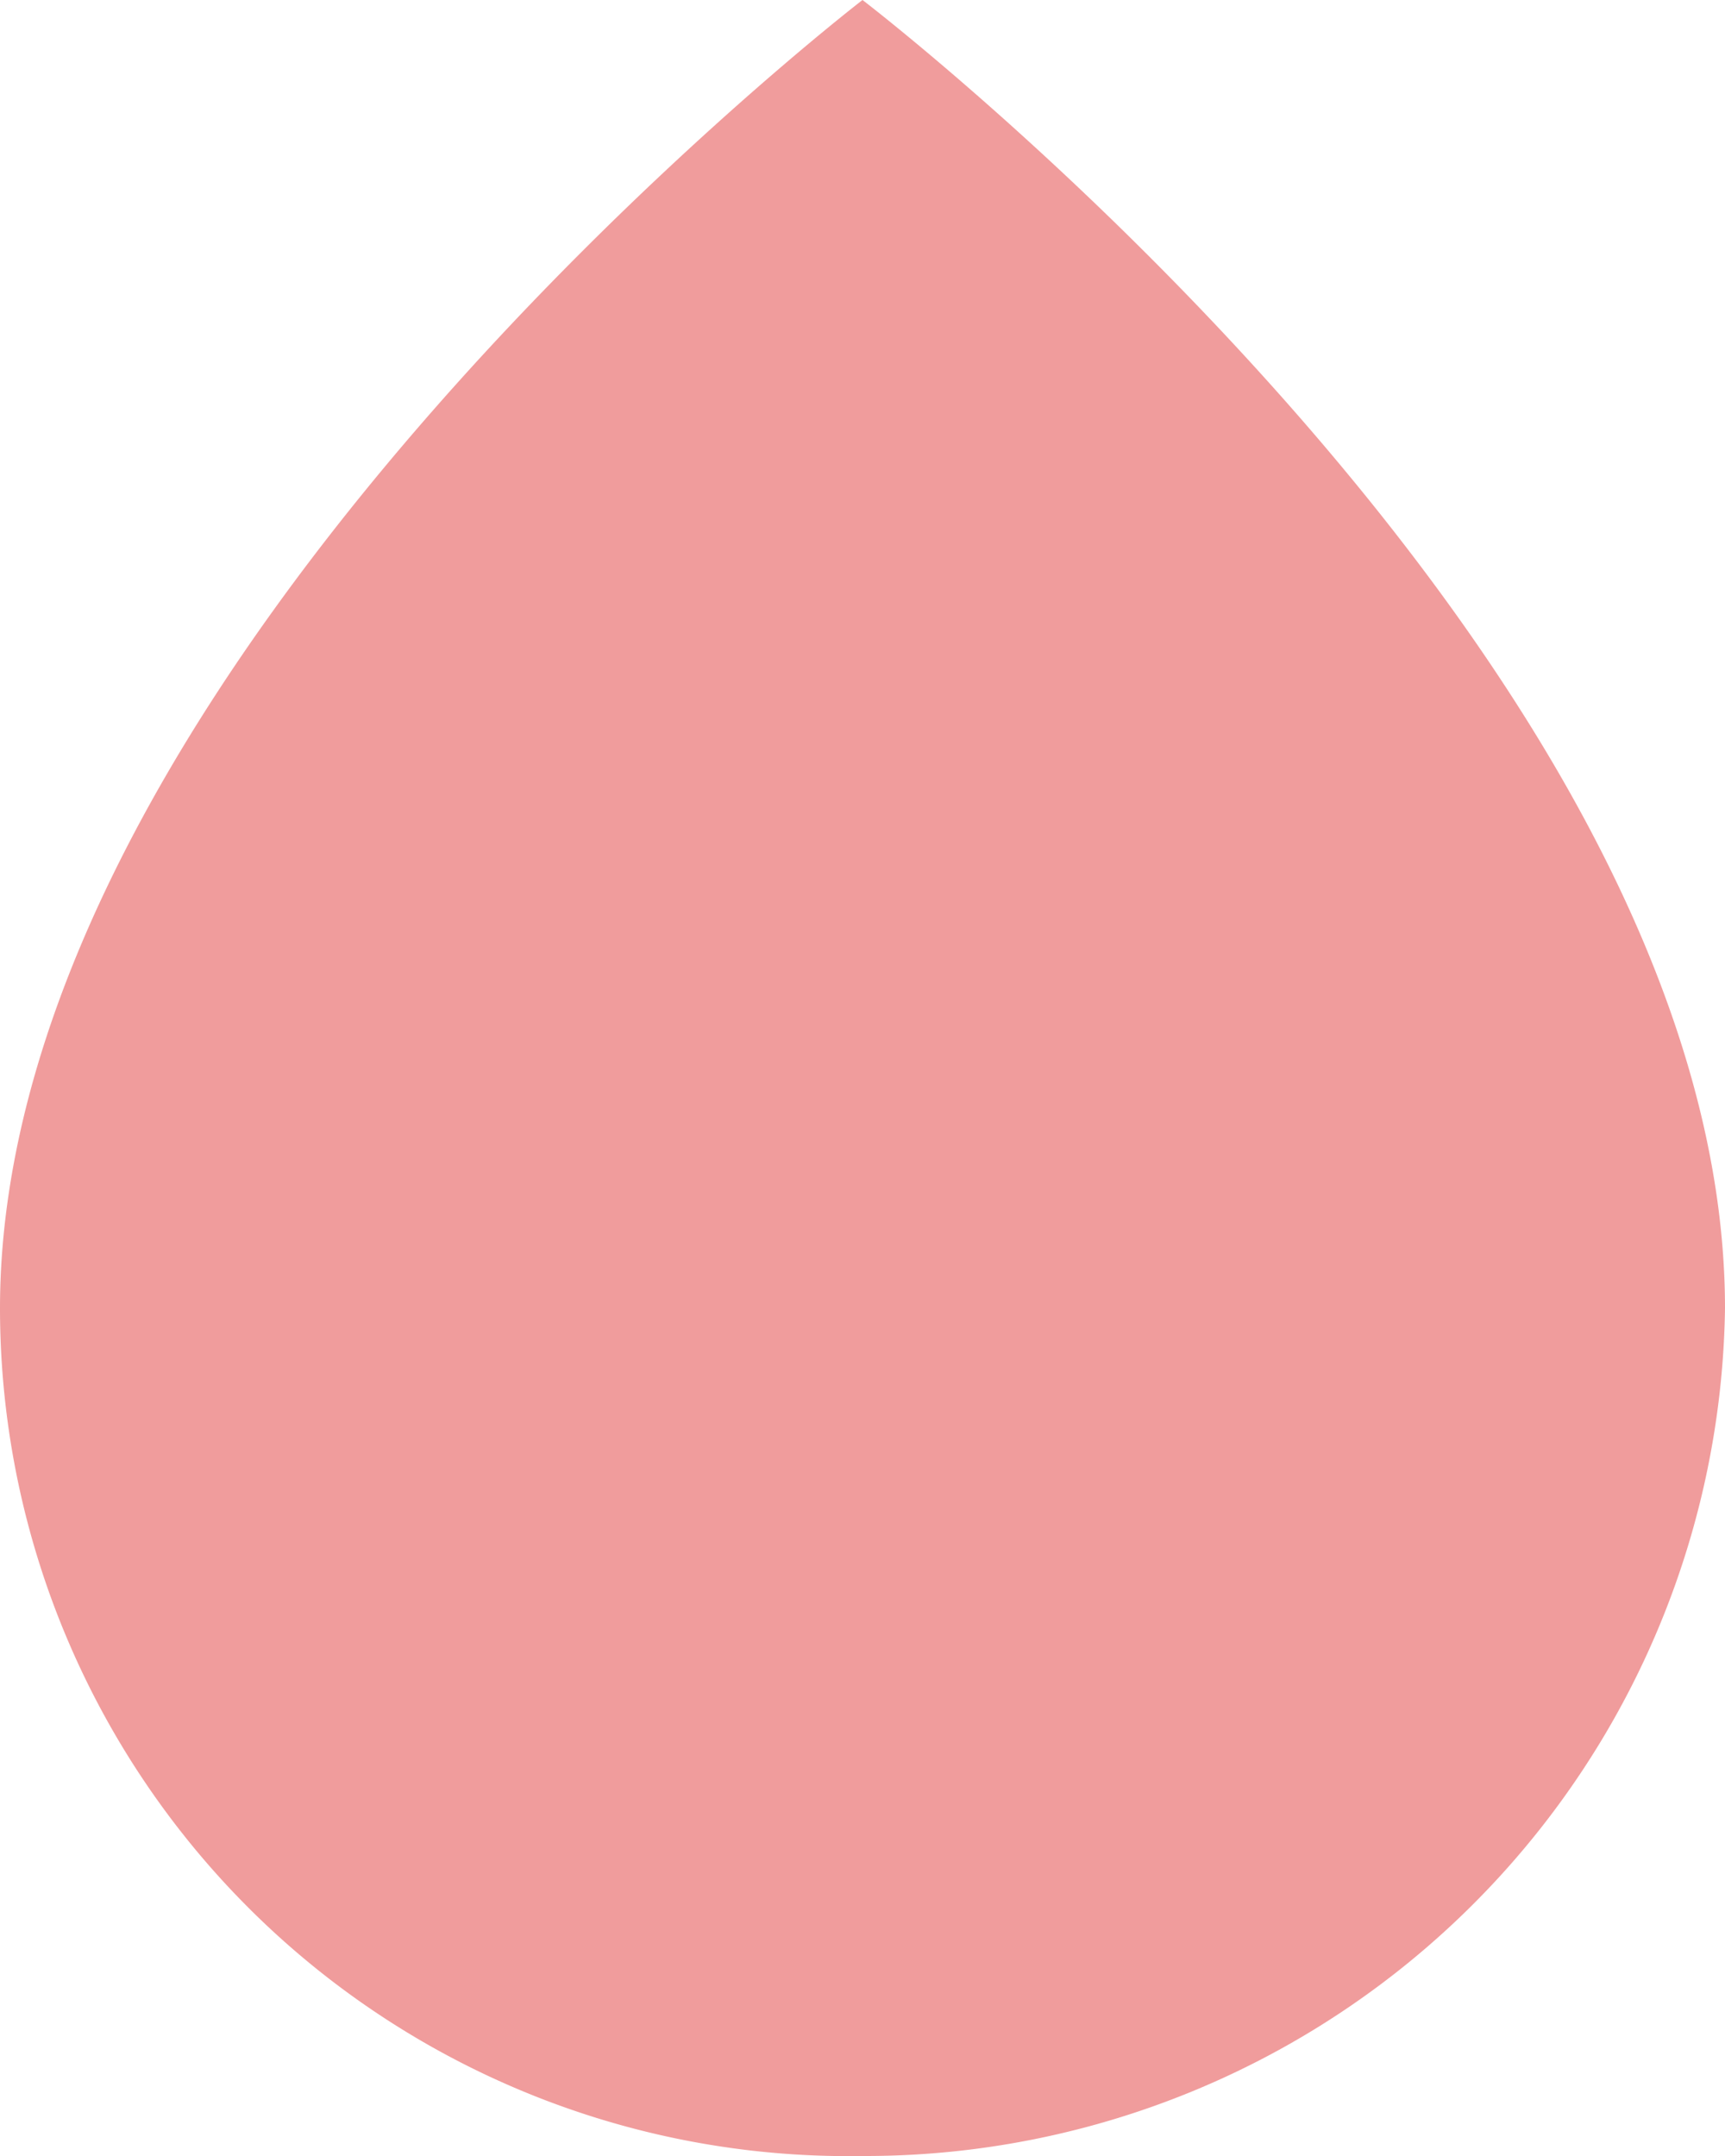 <svg xmlns="http://www.w3.org/2000/svg" width="40" height="50" viewBox="0 0 40 50">
  <path id="Path_1281" data-name="Path 1281" d="M255.15,689.625a19.941,19.941,0,0,0,20-19.657c0-15.064-20-30.343-20-30.343s-20,15.387-20,30.343A19.668,19.668,0,0,0,255.15,689.625Z" transform="translate(-235.15 -639.625)" fill="#f09c9c"/>
</svg>
